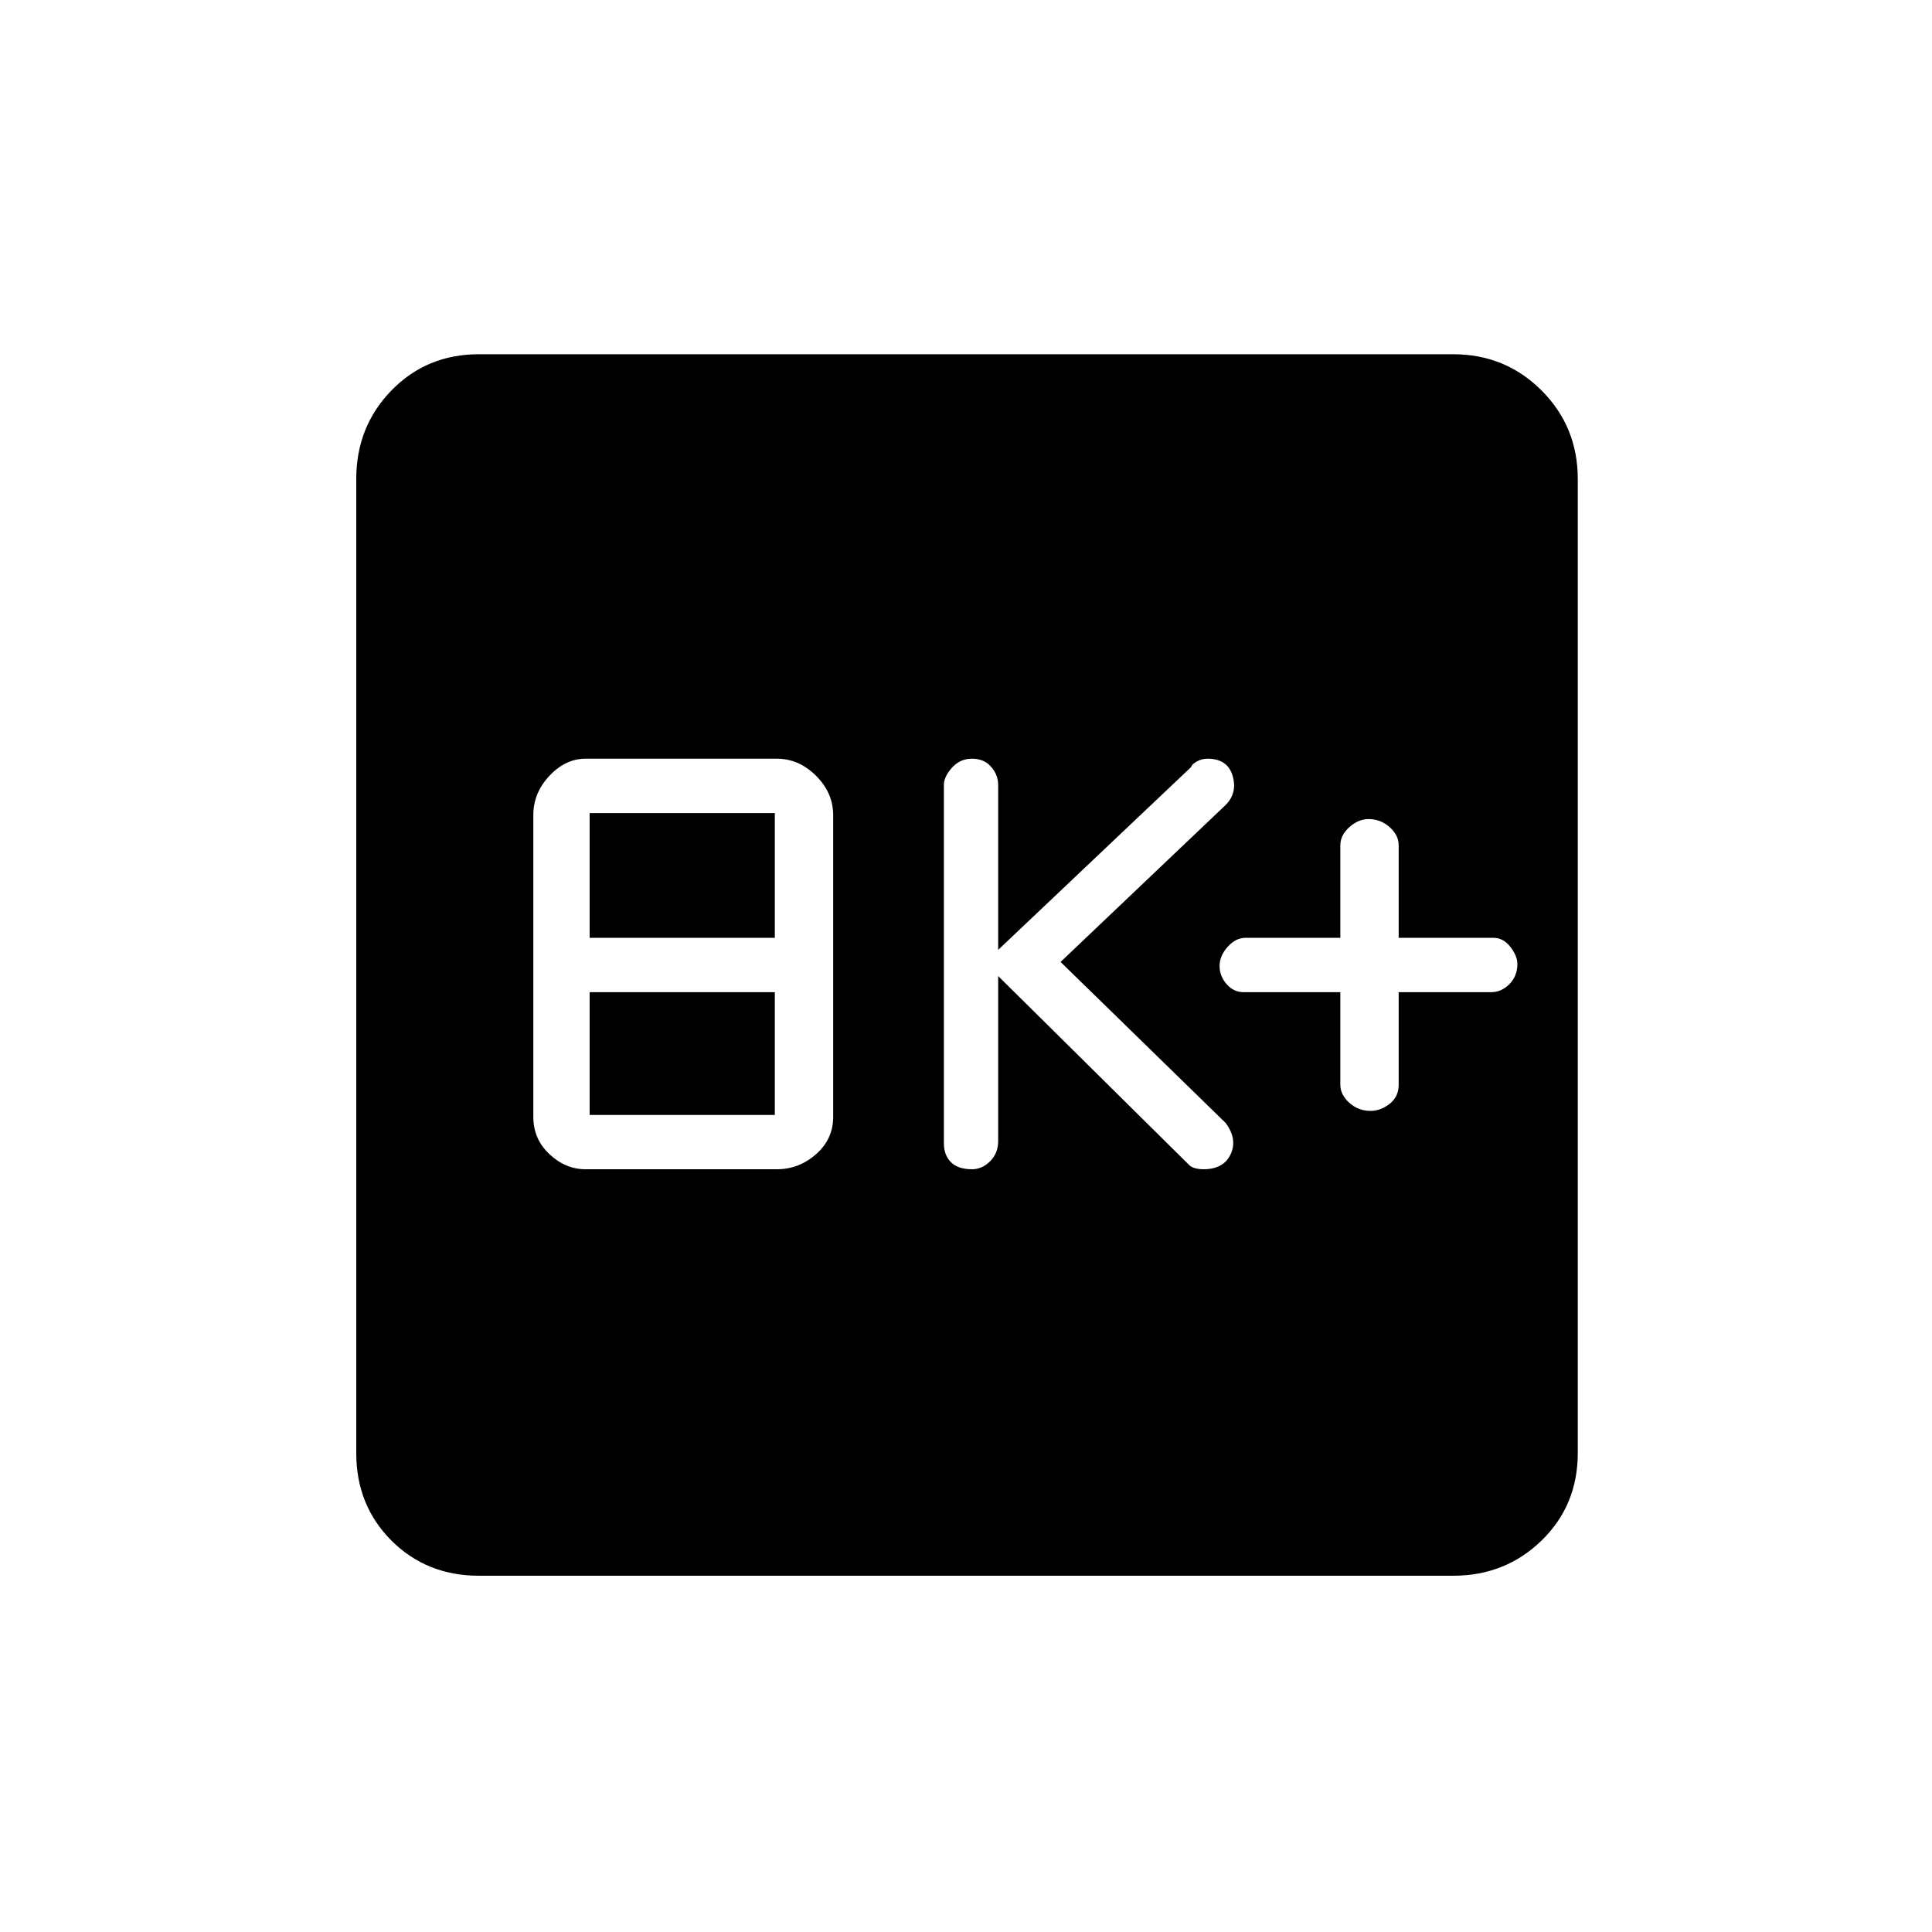 <svg xmlns="http://www.w3.org/2000/svg" height="20" width="20"><path d="M14.188 11.5Q14.292 11.5 14.385 11.427Q14.479 11.354 14.479 11.229V10.271H15.438Q15.542 10.271 15.625 10.188Q15.708 10.104 15.708 9.979Q15.708 9.896 15.635 9.802Q15.562 9.708 15.458 9.708H14.479V8.75Q14.479 8.646 14.385 8.562Q14.292 8.479 14.167 8.479Q14.062 8.479 13.969 8.562Q13.875 8.646 13.875 8.75V9.708H12.896Q12.792 9.708 12.708 9.802Q12.625 9.896 12.625 10Q12.625 10.104 12.698 10.188Q12.771 10.271 12.875 10.271H13.875V11.229Q13.875 11.333 13.969 11.417Q14.062 11.5 14.188 11.5ZM10.062 12.104Q10.167 12.104 10.25 12.021Q10.333 11.938 10.333 11.812V10.104L12.312 12.062Q12.333 12.083 12.375 12.094Q12.417 12.104 12.458 12.104Q12.667 12.104 12.74 11.948Q12.812 11.792 12.688 11.625L10.979 9.958L12.688 8.333Q12.812 8.208 12.76 8.031Q12.708 7.854 12.5 7.854Q12.438 7.854 12.385 7.885Q12.333 7.917 12.333 7.938L10.333 9.833V8.125Q10.333 8.021 10.26 7.938Q10.188 7.854 10.062 7.854Q9.938 7.854 9.854 7.948Q9.771 8.042 9.771 8.125V11.833Q9.771 11.958 9.844 12.031Q9.917 12.104 10.062 12.104ZM6.062 12.104H8.042Q8.271 12.104 8.448 11.948Q8.625 11.792 8.625 11.562V8.438Q8.625 8.208 8.448 8.031Q8.271 7.854 8.042 7.854H6.062Q5.854 7.854 5.688 8.031Q5.521 8.208 5.521 8.438V11.562Q5.521 11.792 5.688 11.948Q5.854 12.104 6.062 12.104ZM6.104 9.708V8.417H8.021V9.708ZM6.104 11.542V10.271H8.021V11.542ZM4.958 16.312Q4.417 16.312 4.052 15.948Q3.688 15.583 3.688 15.042V4.958Q3.688 4.417 4.052 4.042Q4.417 3.667 4.958 3.667H15.042Q15.583 3.667 15.958 4.042Q16.333 4.417 16.333 4.958V15.042Q16.333 15.583 15.958 15.948Q15.583 16.312 15.042 16.312Z"/></svg>